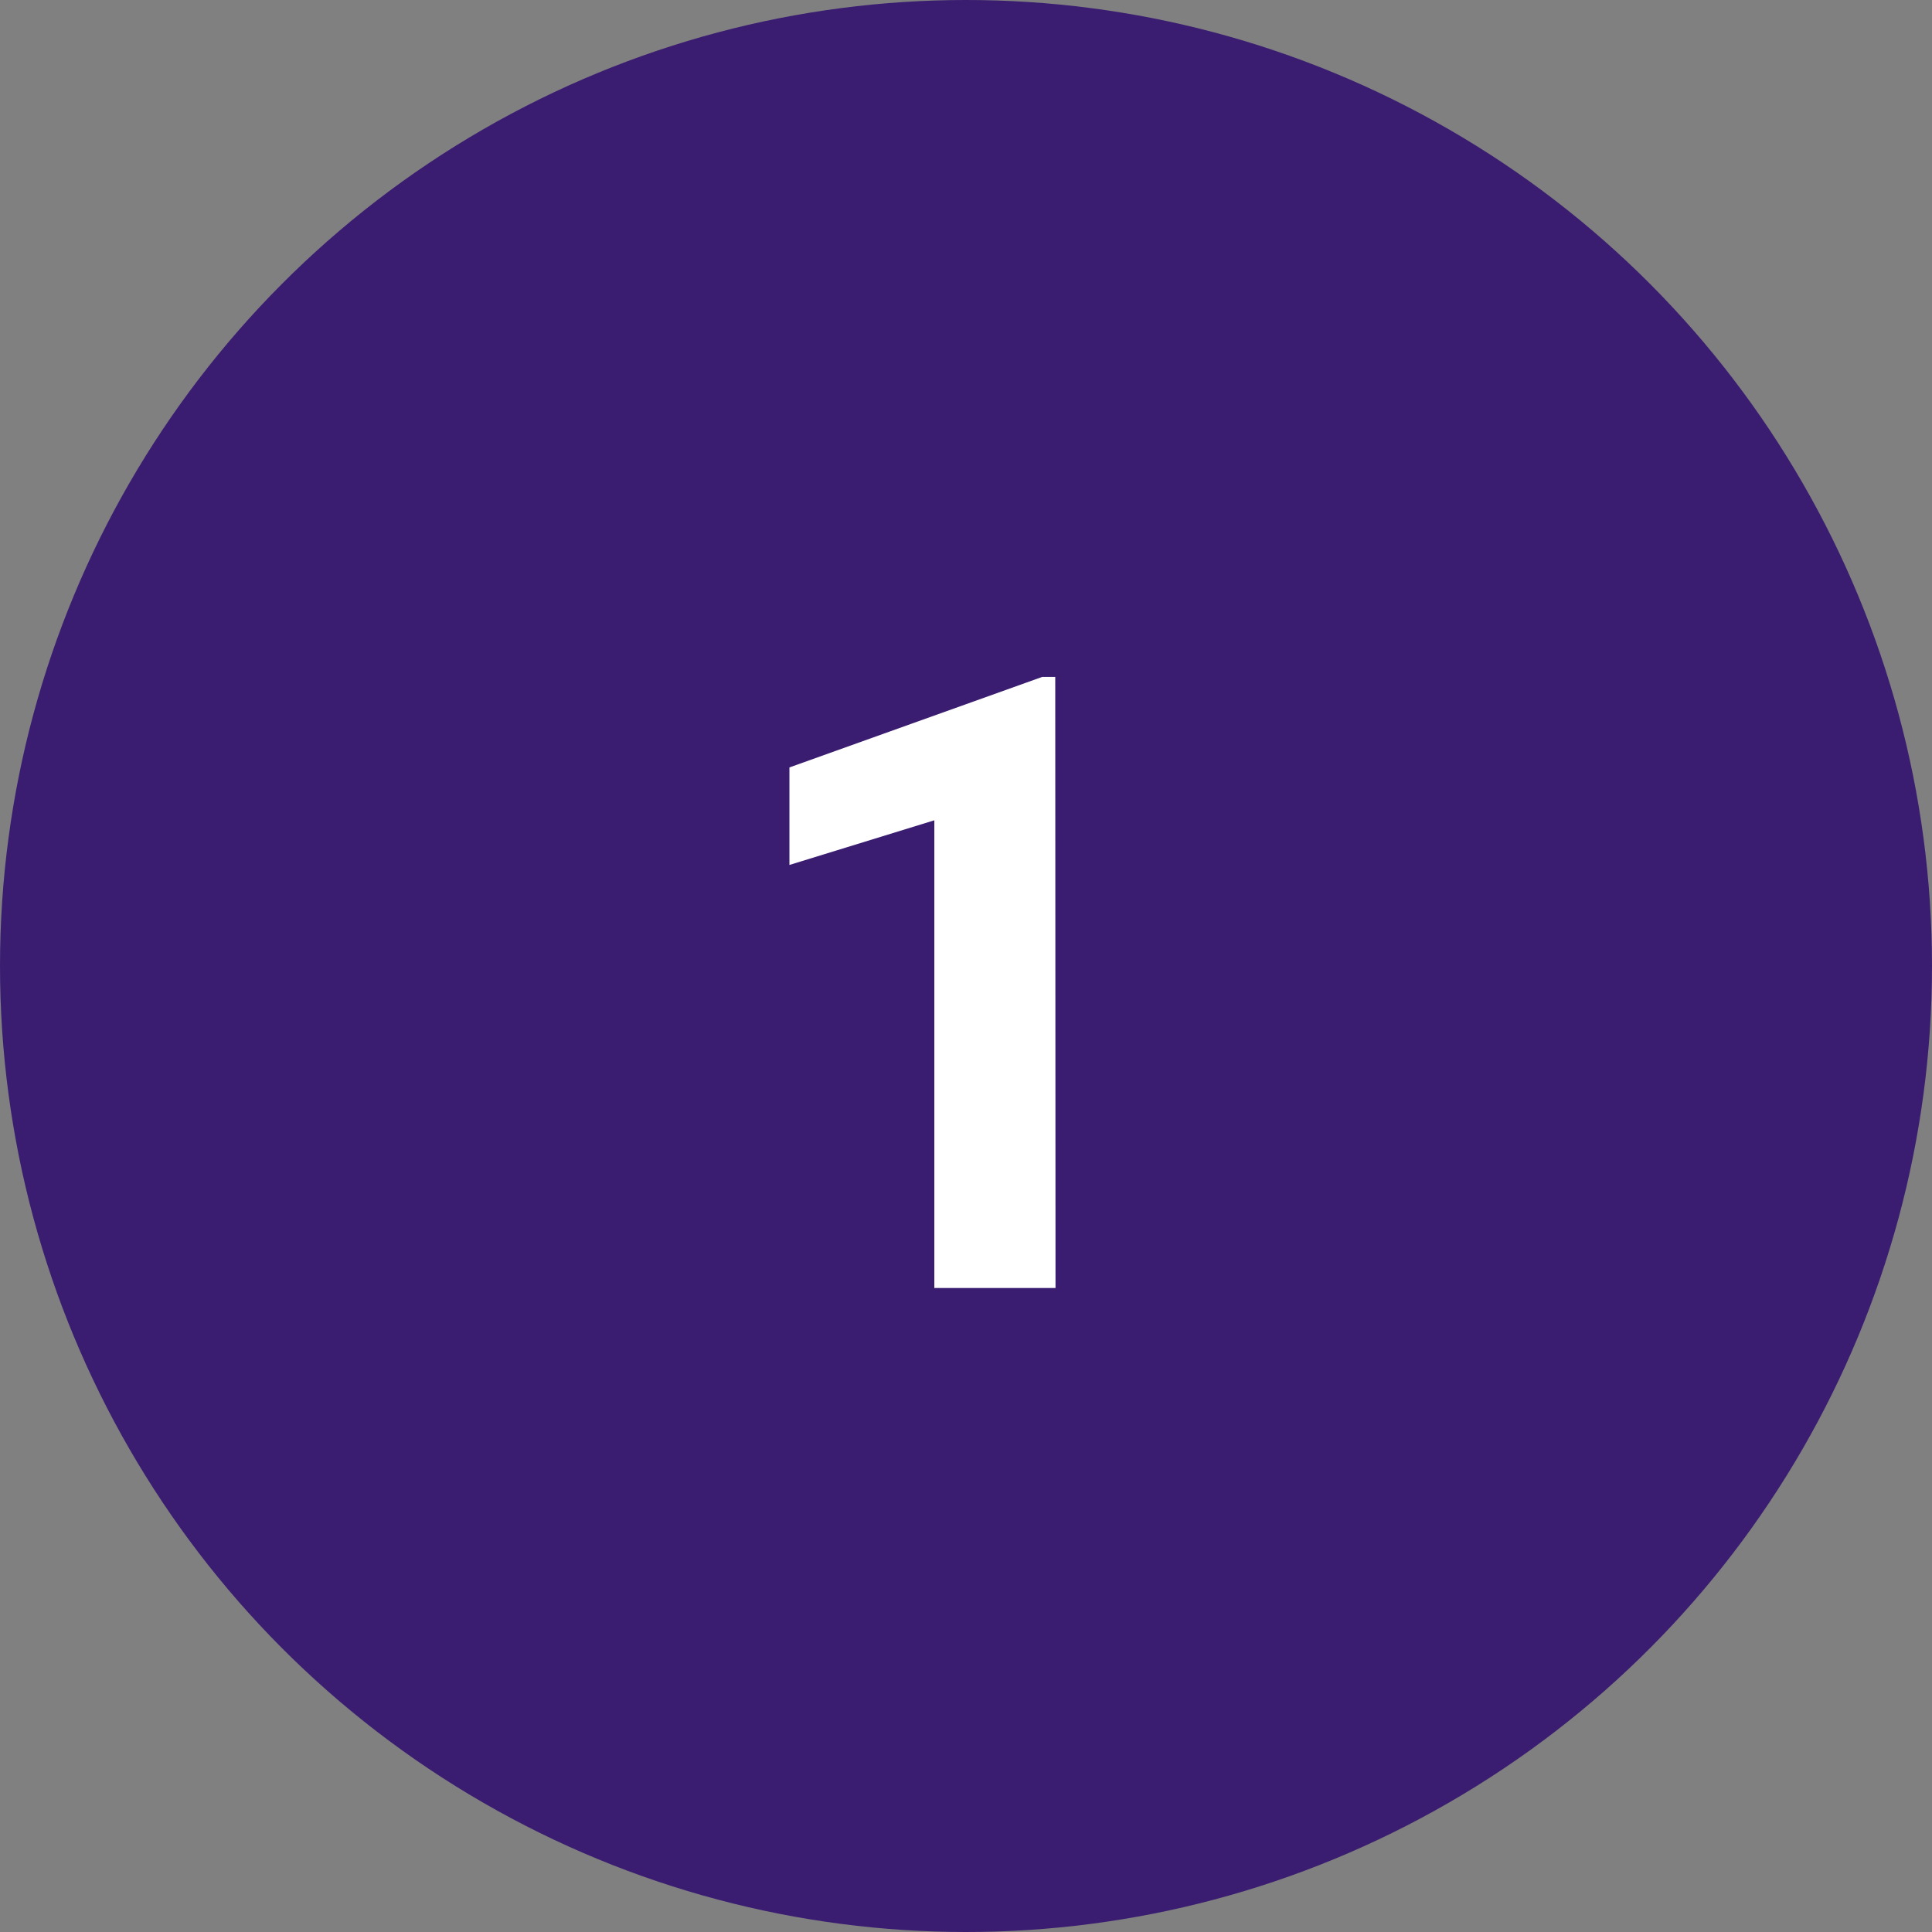 <svg xmlns="http://www.w3.org/2000/svg" width="36" height="36" viewBox="0 0 36 36">
  <rect x="0" y="0" width="36" height="36" fill="#808080" stroke="none"/>
  <g id="Grupo_1099274" data-name="Grupo 1099274" transform="translate(-752 -4768)">
    <circle id="Elipse_11467" data-name="Elipse 11467" cx="18" cy="18" r="18" transform="translate(752 4768)" fill="#3a1d71"/>
    <path id="Trazado_884272" data-name="Trazado 884272" d="M1.668,0H-.59V-8.715l-2.7.832V-9.7l4.711-1.687h.242Z" transform="translate(770 4792)" fill="#fff"/>
  </g>
</svg>
